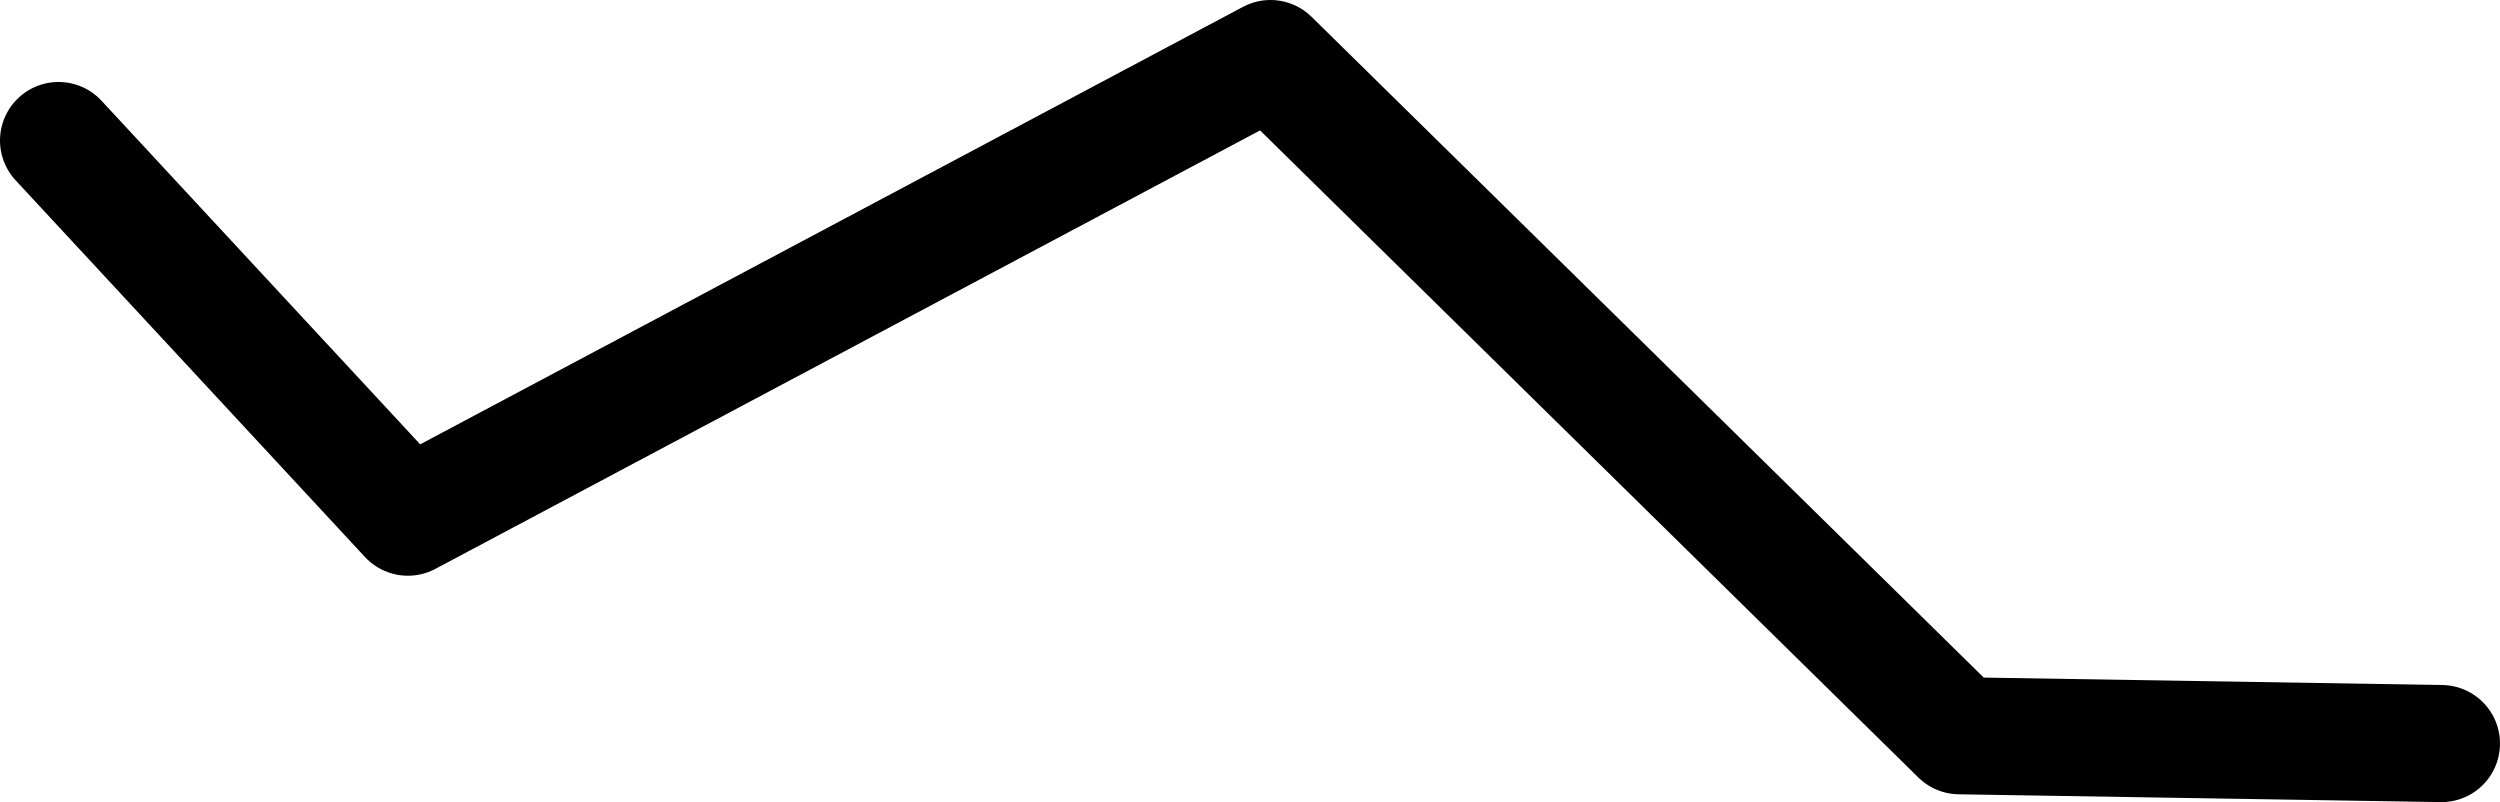 <?xml version="1.0" encoding="UTF-8" standalone="no"?>
<svg xmlns:ffdec="https://www.free-decompiler.com/flash" xmlns:xlink="http://www.w3.org/1999/xlink" ffdec:objectType="shape" height="20.55px" width="64.05px" xmlns="http://www.w3.org/2000/svg">
  <g transform="matrix(1.0, 0.0, 0.0, 1.0, 31.9, -4.85)">
    <path d="M-30.4 8.45 L-21.45 18.1 0.65 6.35 18.3 23.7 30.65 23.9" fill="none" stroke="#000000" stroke-linecap="round" stroke-linejoin="round" stroke-width="3.0"/>
  </g>
</svg>
